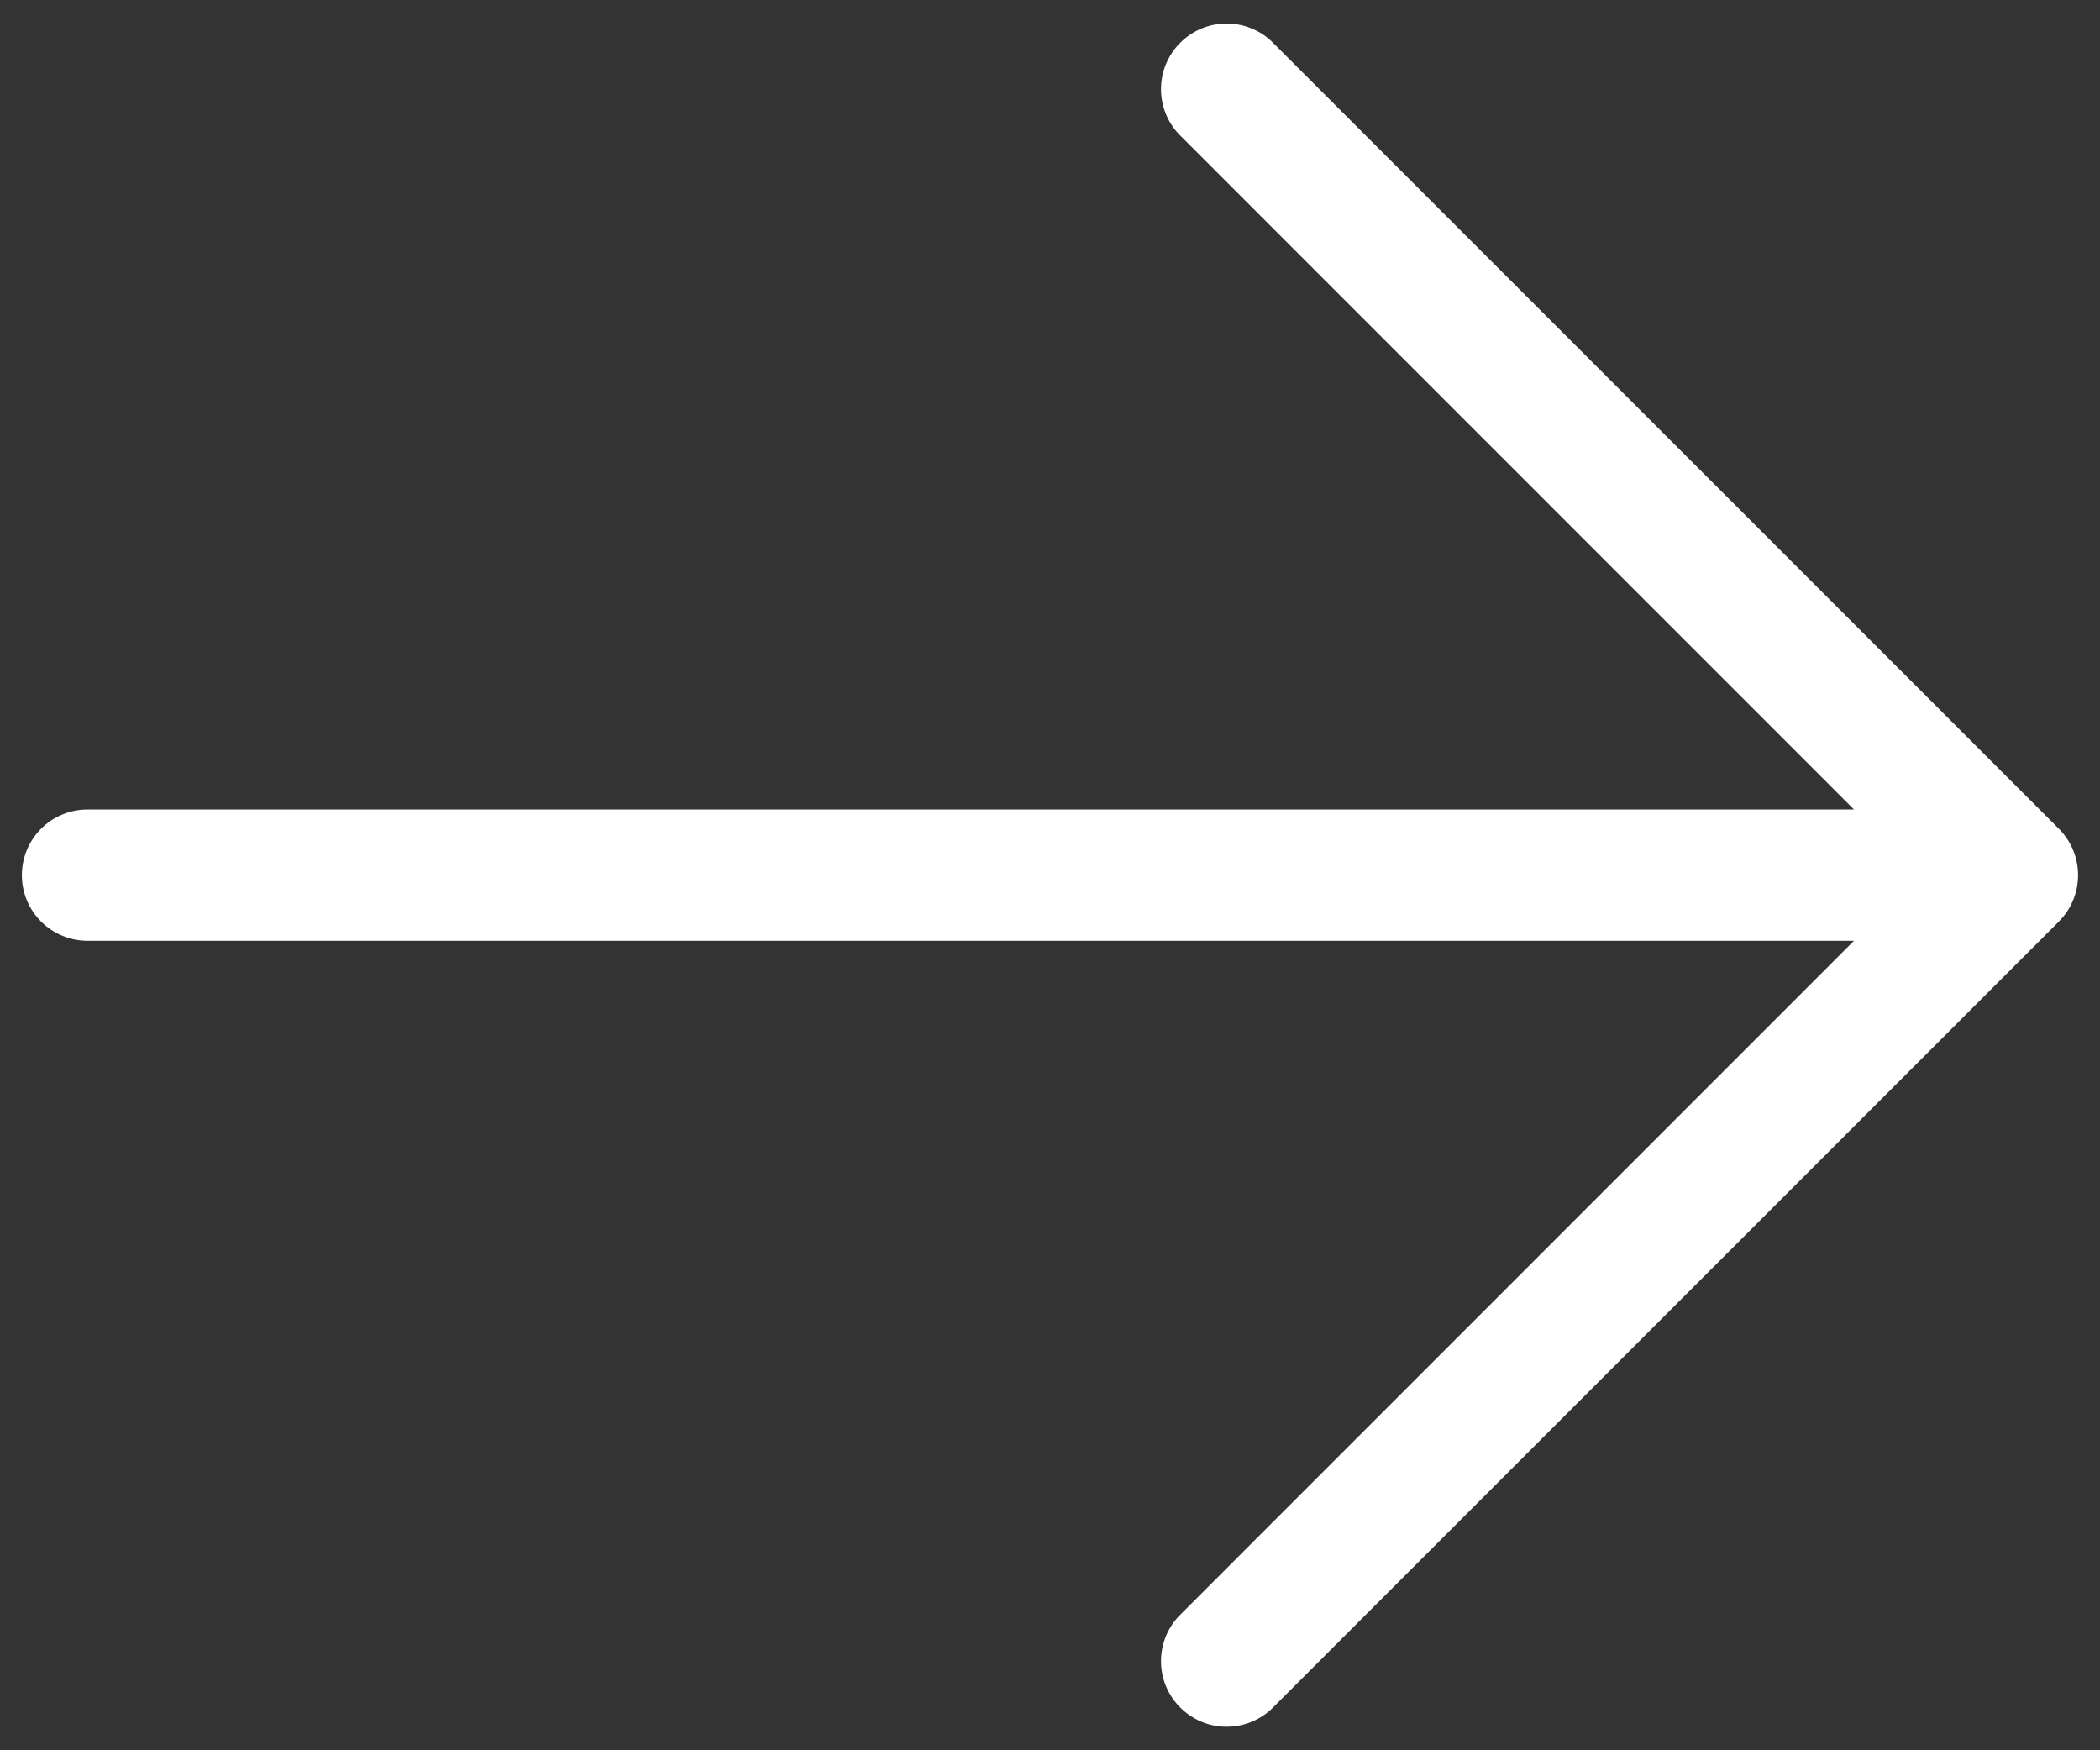 <svg width="48" height="40" viewBox="0 0 48 40" fill="none" xmlns="http://www.w3.org/2000/svg">
<rect x="0" y="0" width="48" height="40" fill="#333333" stroke="none"/>
<path d="M47.06 21.06L29.06 39.06C28.776 39.325 28.4 39.469 28.011 39.462C27.622 39.456 27.252 39.298 26.977 39.023C26.702 38.748 26.544 38.378 26.538 37.989C26.531 37.6 26.675 37.224 26.94 36.94L42.377 21.5H2C1.602 21.5 1.221 21.342 0.939 21.061C0.658 20.779 0.5 20.398 0.5 20C0.5 19.602 0.658 19.221 0.939 18.939C1.221 18.658 1.602 18.5 2 18.5H42.377L26.94 3.06C26.675 2.776 26.531 2.4 26.538 2.011C26.544 1.622 26.702 1.252 26.977 0.977C27.252 0.702 27.622 0.545 28.011 0.538C28.4 0.531 28.776 0.675 29.06 0.94L47.06 18.94C47.341 19.221 47.499 19.602 47.499 20C47.499 20.398 47.341 20.779 47.06 21.06Z" fill="white"/>
</svg>
